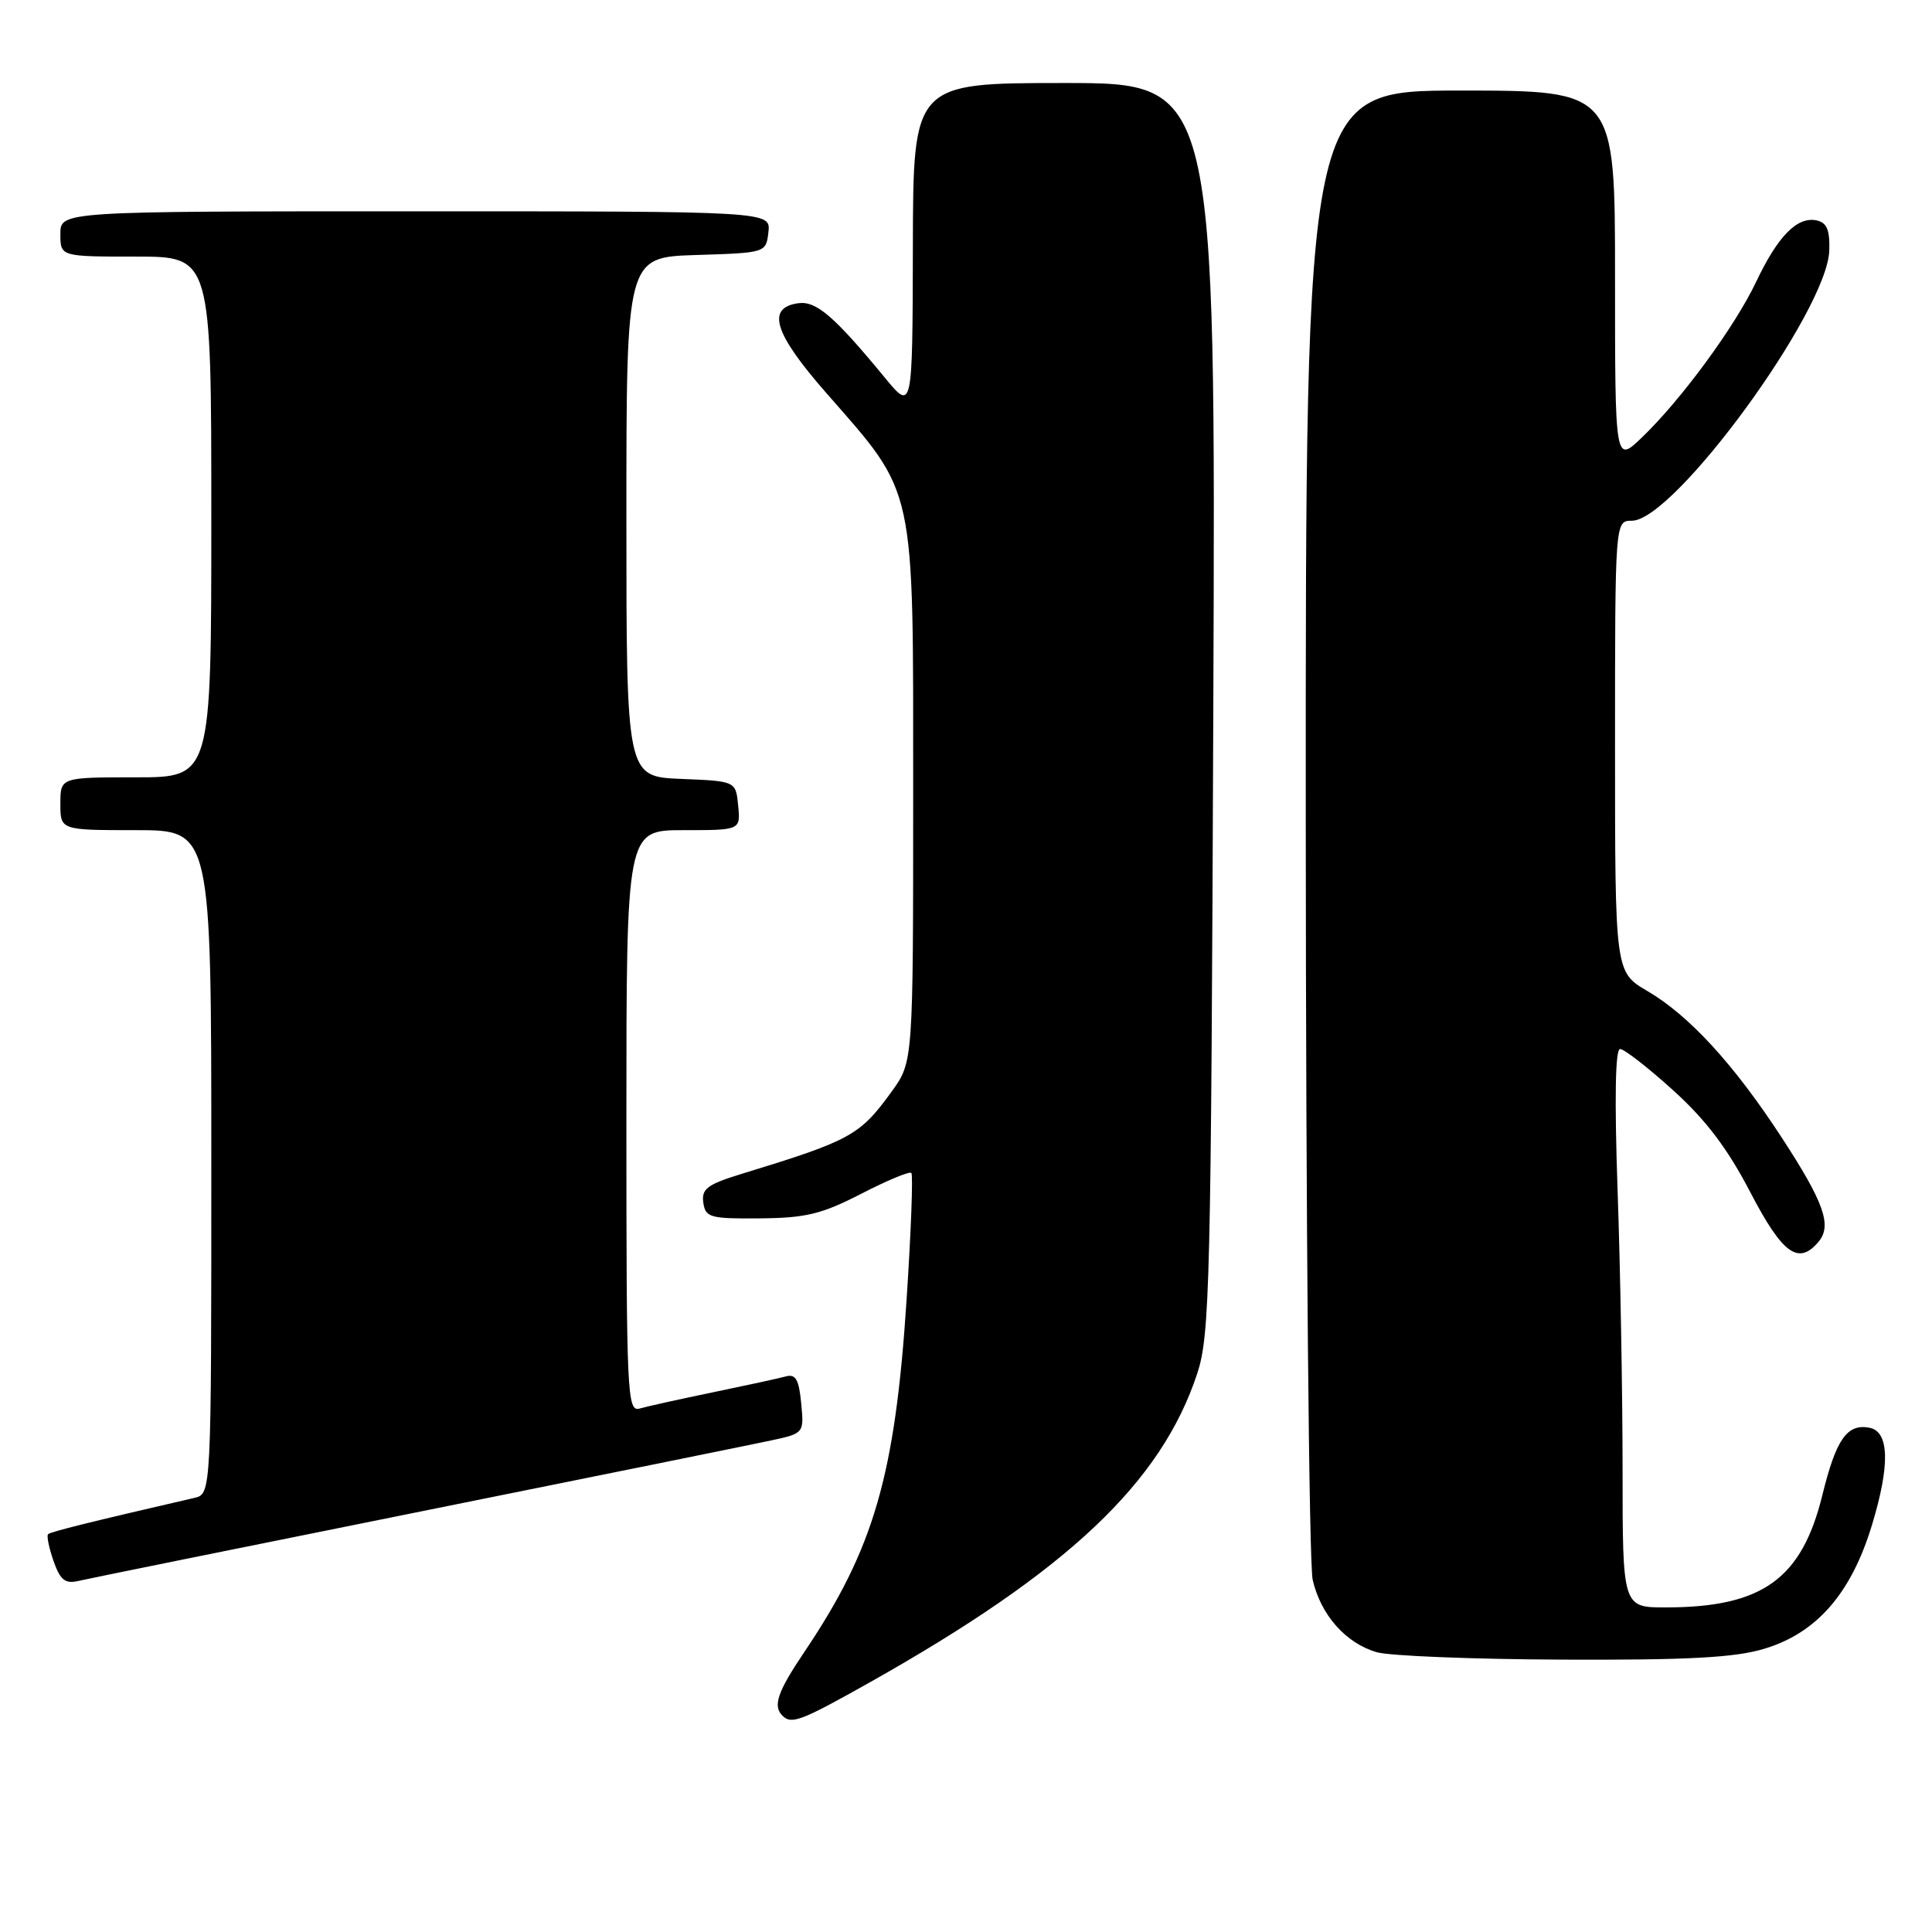 <?xml version="1.0" encoding="UTF-8" standalone="no"?>
<!DOCTYPE svg PUBLIC "-//W3C//DTD SVG 1.1//EN" "http://www.w3.org/Graphics/SVG/1.1/DTD/svg11.dtd" >
<svg xmlns="http://www.w3.org/2000/svg" xmlns:xlink="http://www.w3.org/1999/xlink" version="1.1" viewBox="0 0 256 256">
 <g >
 <path fill="currentColor"
d=" M 115.36 222.86 C 141.50 208.14 153.87 196.46 158.64 182.00 C 160.31 176.90 160.47 170.43 160.77 93.75 C 161.09 11.00 161.09 11.00 141.04 11.00 C 121.00 11.00 121.00 11.00 120.96 32.75 C 120.91 54.50 120.91 54.50 117.21 50.00 C 110.51 41.87 108.14 39.84 105.76 40.18 C 101.51 40.78 102.56 44.16 109.45 52.03 C 121.44 65.73 121.00 63.71 121.00 105.05 C 121.00 140.70 121.00 140.70 118.15 144.64 C 113.92 150.47 112.76 151.11 98.19 155.57 C 93.72 156.94 92.94 157.54 93.19 159.35 C 93.48 161.33 94.07 161.50 100.71 161.44 C 106.79 161.39 108.89 160.87 114.12 158.18 C 117.53 156.42 120.51 155.18 120.76 155.42 C 121.00 155.66 120.72 163.21 120.13 172.18 C 118.61 195.53 115.80 205.20 106.61 218.85 C 103.03 224.15 102.38 226.04 103.67 227.33 C 104.87 228.54 106.12 228.06 115.36 222.86 Z  M 233.71 218.49 C 240.69 216.42 245.28 211.17 248.03 202.12 C 250.47 194.11 250.35 189.68 247.70 189.18 C 244.75 188.62 243.29 190.71 241.48 198.08 C 238.75 209.23 233.53 212.98 220.75 212.99 C 215.00 213.00 215.00 213.00 215.00 194.75 C 215.00 184.71 214.70 168.06 214.34 157.75 C 213.92 145.63 214.03 139.00 214.67 139.00 C 215.21 139.00 218.38 141.46 221.70 144.47 C 226.04 148.39 228.92 152.20 231.92 157.97 C 236.20 166.19 238.32 167.72 240.99 164.51 C 242.77 162.36 241.68 159.30 236.04 150.66 C 229.74 141.01 223.83 134.57 218.31 131.33 C 214.00 128.81 214.00 128.81 214.00 98.90 C 214.00 69.00 214.00 69.00 216.23 69.00 C 221.84 69.00 242.16 41.18 242.39 33.18 C 242.47 30.43 242.06 29.48 240.68 29.20 C 238.13 28.68 235.57 31.29 232.70 37.34 C 229.88 43.28 222.80 52.93 217.58 57.95 C 214.00 61.39 214.00 61.39 214.00 36.70 C 214.00 12.00 214.00 12.00 193.50 12.00 C 173.00 12.00 173.00 12.00 173.02 108.75 C 173.04 161.96 173.45 207.23 173.94 209.35 C 175.02 214.01 178.33 217.74 182.44 218.93 C 184.13 219.42 195.21 219.86 207.07 219.91 C 223.58 219.98 229.83 219.65 233.71 218.49 Z  M 55.00 200.43 C 78.38 195.72 99.54 191.43 102.02 190.90 C 106.55 189.93 106.55 189.93 106.16 185.93 C 105.87 182.81 105.43 182.03 104.14 182.38 C 103.24 182.63 98.90 183.57 94.50 184.48 C 90.10 185.39 85.71 186.36 84.75 186.64 C 83.10 187.10 83.00 184.82 83.00 148.57 C 83.00 110.00 83.00 110.00 90.56 110.00 C 98.13 110.00 98.13 110.00 97.81 106.75 C 97.50 103.50 97.50 103.50 90.25 103.21 C 83.00 102.91 83.00 102.91 83.00 68.49 C 83.00 34.08 83.00 34.08 92.25 33.79 C 101.50 33.50 101.50 33.50 101.82 30.75 C 102.13 28.00 102.13 28.00 55.07 28.00 C 8.00 28.00 8.00 28.00 8.00 31.00 C 8.00 34.00 8.00 34.00 18.00 34.00 C 28.00 34.00 28.00 34.00 28.00 68.50 C 28.00 103.00 28.00 103.00 18.00 103.00 C 8.00 103.00 8.00 103.00 8.00 106.50 C 8.00 110.00 8.00 110.00 18.00 110.00 C 28.00 110.00 28.00 110.00 28.00 153.98 C 28.00 197.96 28.00 197.96 25.75 198.48 C 11.88 201.68 6.70 202.97 6.37 203.29 C 6.16 203.50 6.49 205.10 7.09 206.83 C 7.97 209.35 8.63 209.89 10.35 209.49 C 11.53 209.21 31.62 205.14 55.00 200.43 Z "/>
</g>
</svg>